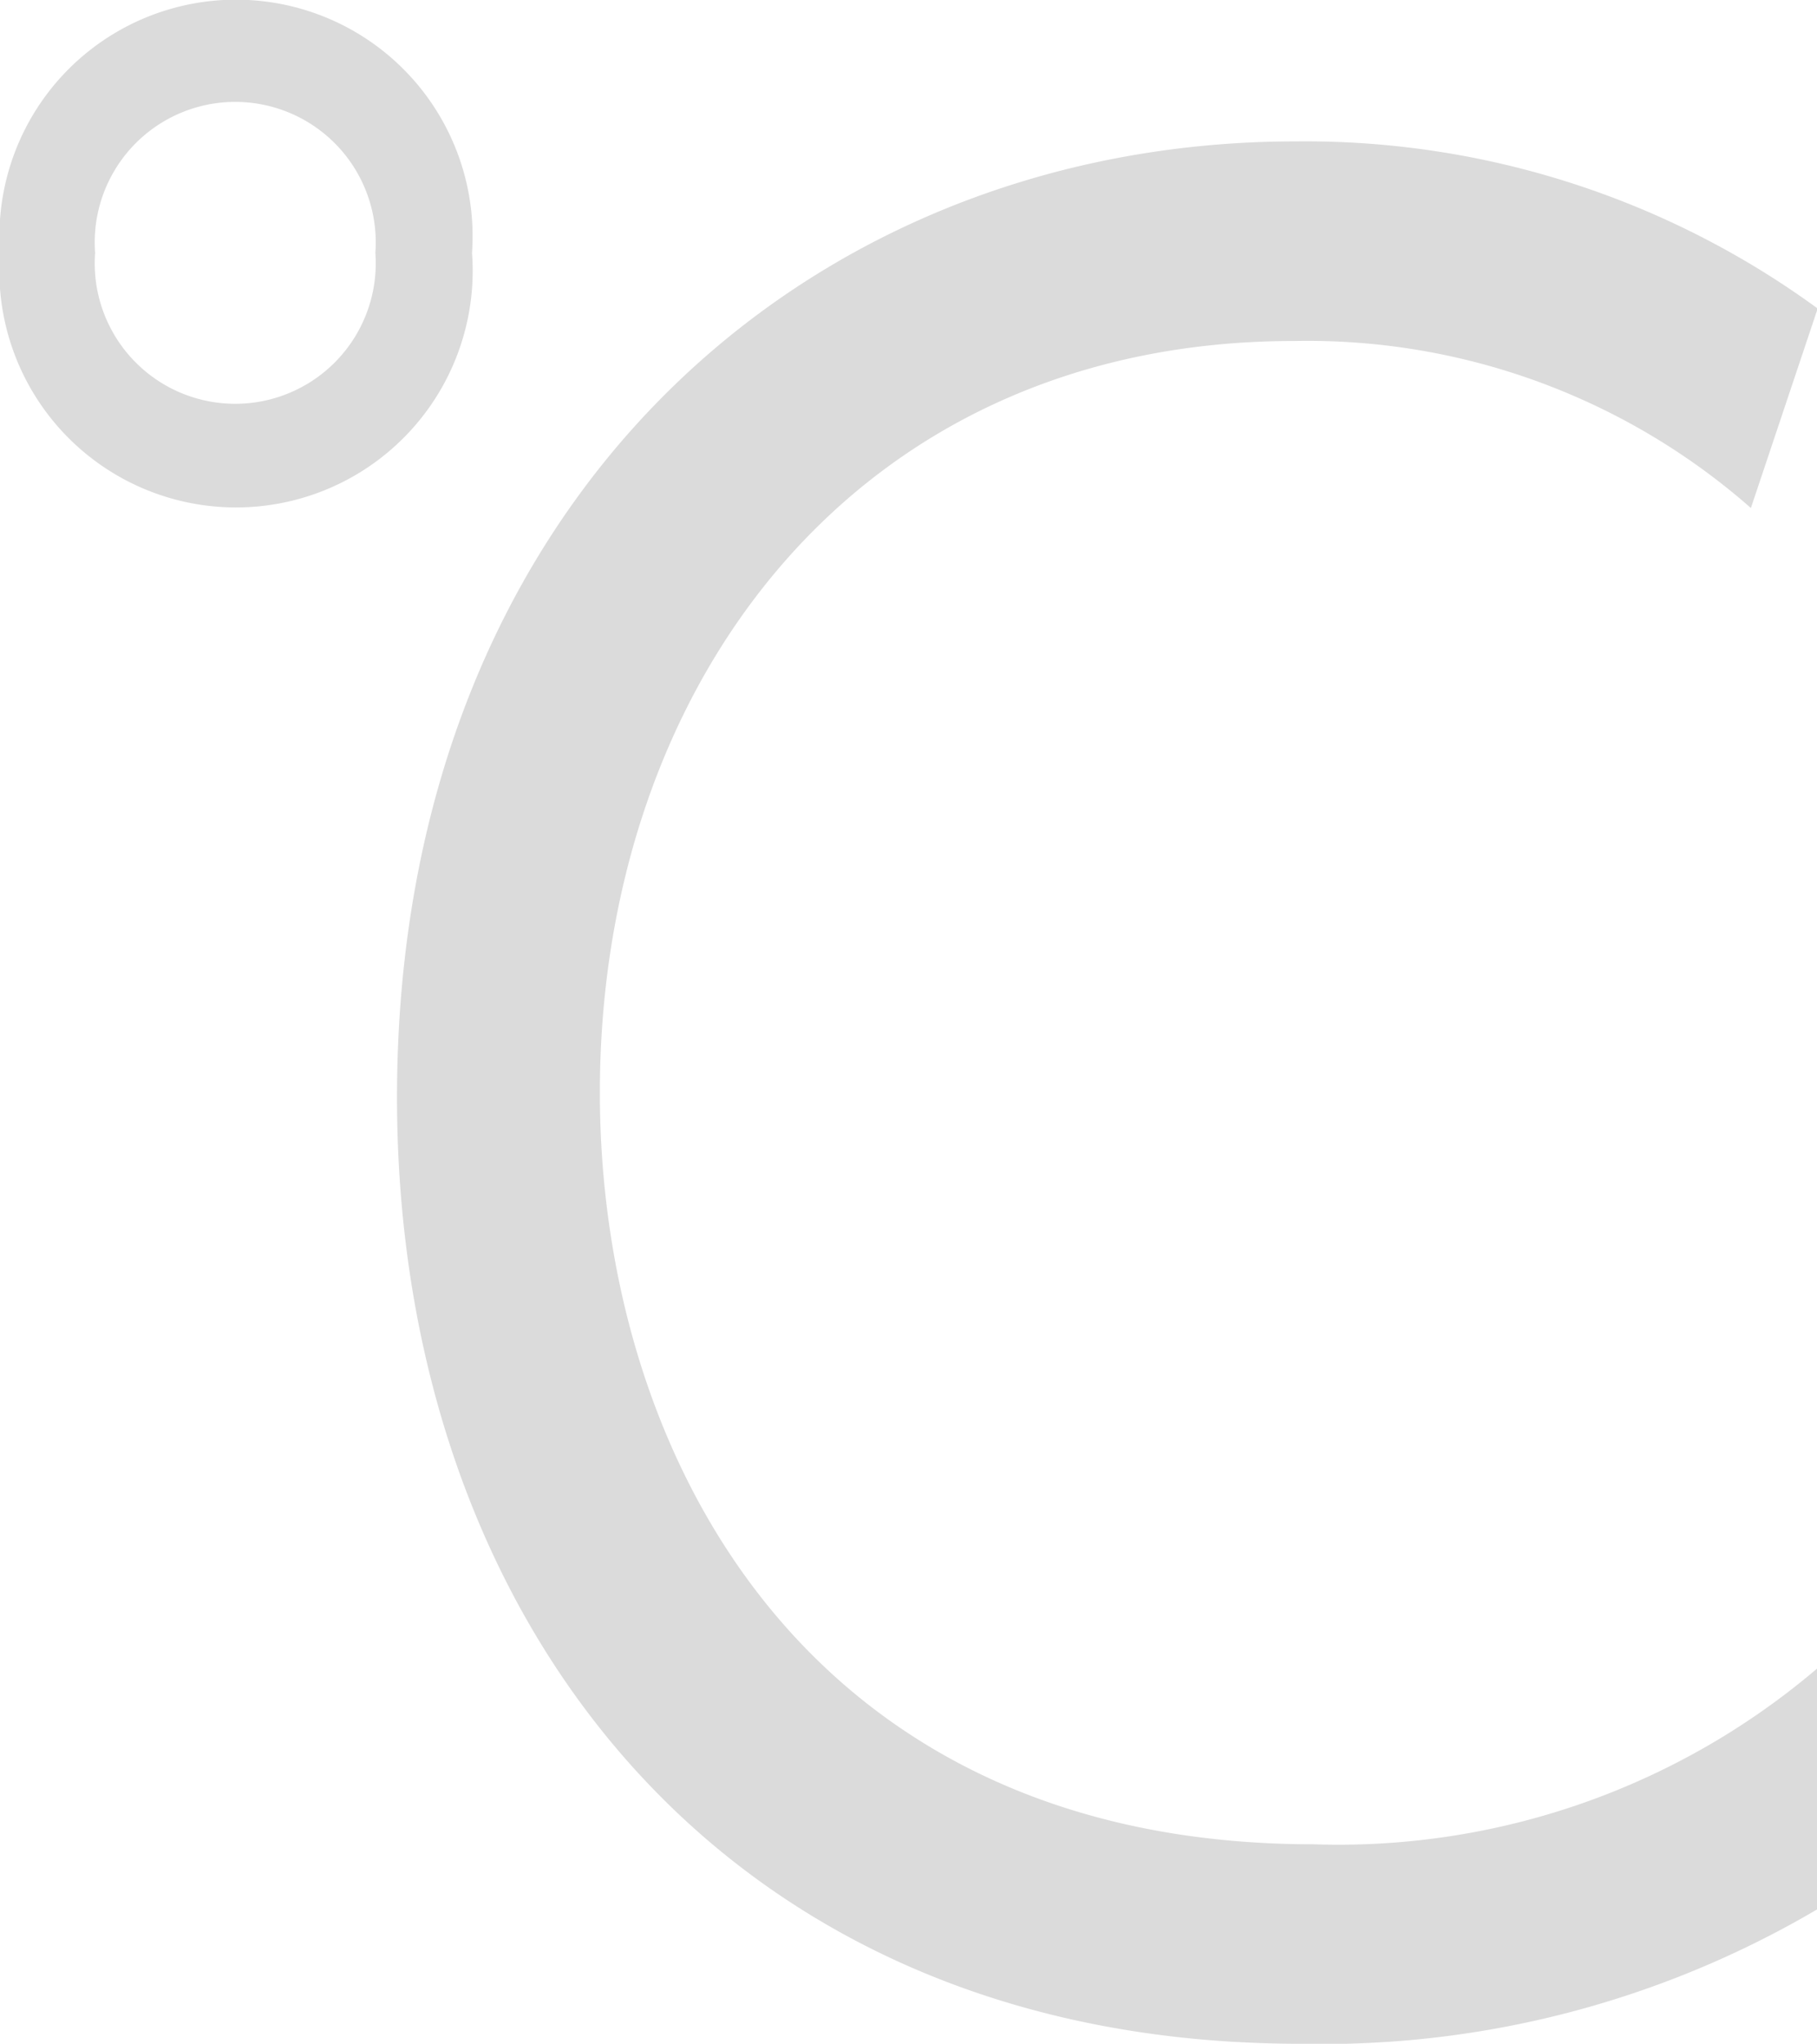 <svg xmlns="http://www.w3.org/2000/svg" width="18.801" height="21.145" viewBox="0 0 18.801 21.145"><defs><style>.a{fill:#dbdbdb;}</style></defs><path class="a" d="M124.092,2.617a2.449,2.449,0,1,1-4.884,0,2.448,2.448,0,1,1,4.884,0m-3.9,0a1.454,1.454,0,1,0,2.9,0,1.454,1.454,0,1,0-2.9,0m17.821,17.137a10.082,10.082,0,0,1-5.352,1.392c-5.933,0-9.345-4.344-9.345-9.792,0-6.193,4.282-9.89,9.3-9.89a8.99,8.99,0,0,1,5.4,1.729l-.691,2.064a6.948,6.948,0,0,0-4.729-1.728c-4.55,0-7.181,3.576-7.181,7.776,0,3.721,2.119,7.777,7.383,7.777a7.639,7.639,0,0,0,5.219-1.824Z" transform="translate(-119.208 -0.001)"/></svg>